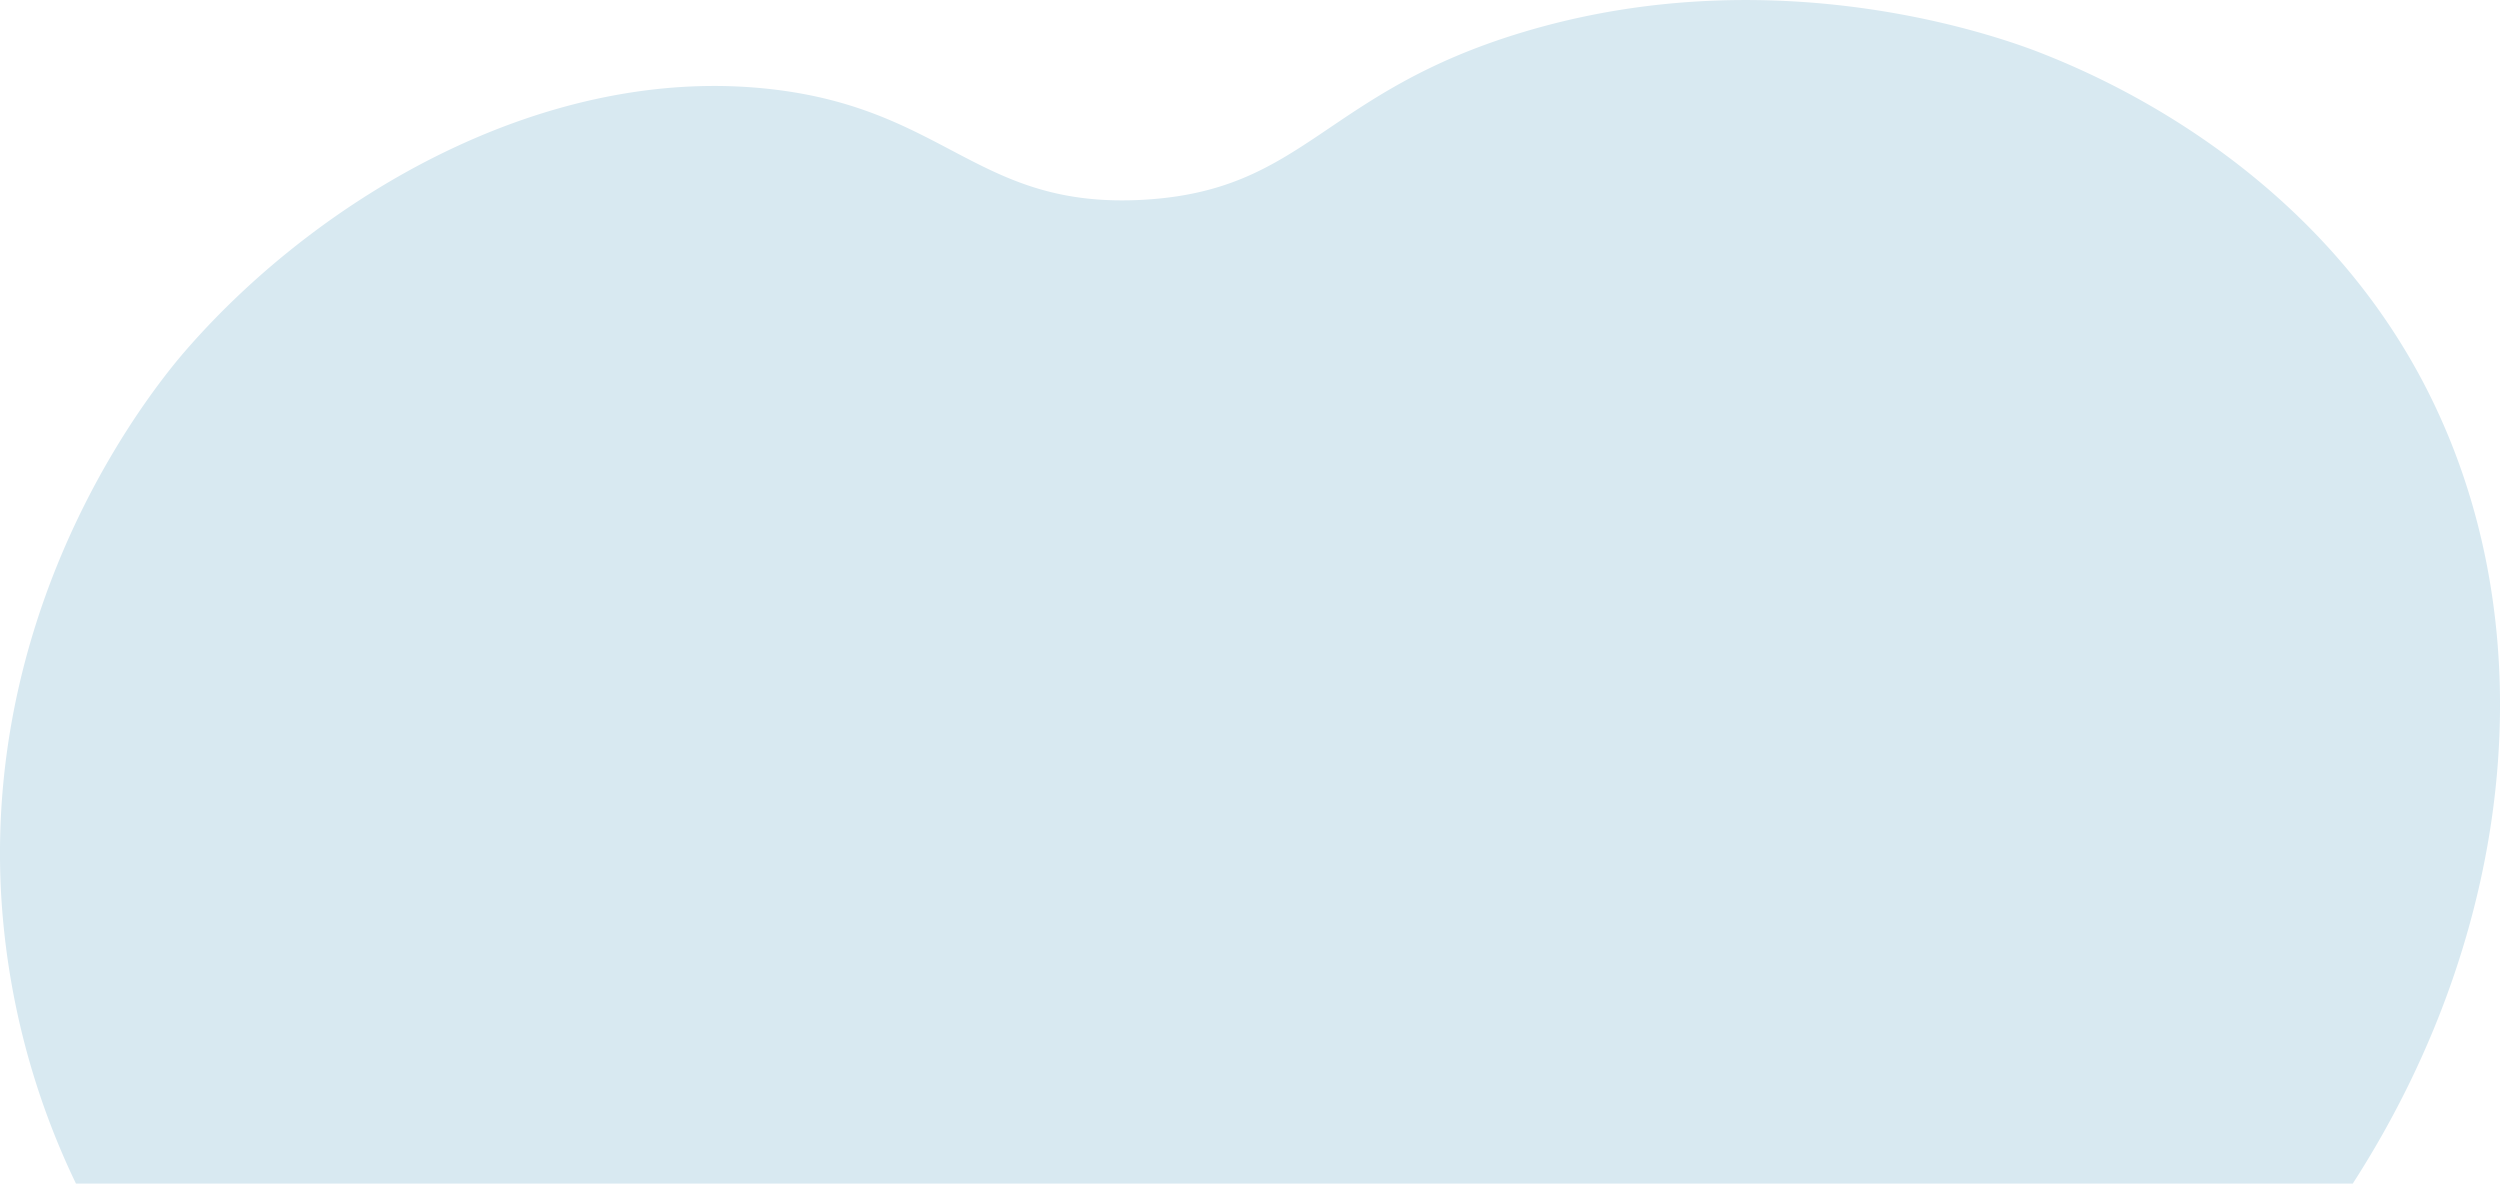 <svg xmlns="http://www.w3.org/2000/svg" width="317.201" height="150.178" viewBox="0 0 317.201 150.178">
  <path id="Path_104137" data-name="Path 104137" d="M.13,113.231c-2.035-38.7,20.36-65.24,23.512-68.857C40.686,24.814,69.423,7.955,98.1,11.345c22.187,2.623,26.062,15.208,47.024,14,20.557-1.189,22.7-13.632,48.144-21.273,33.015-9.915,62.1,1.218,66.058,2.8,6.476,2.584,31.555,12.993,46.465,38.627,17.732,30.485,14.418,71.049-7.278,104.685H9.642A97.468,97.468,0,0,1,.13,113.231" transform="translate(0 -0.001)" fill="#d8e9f1"/>
</svg>
